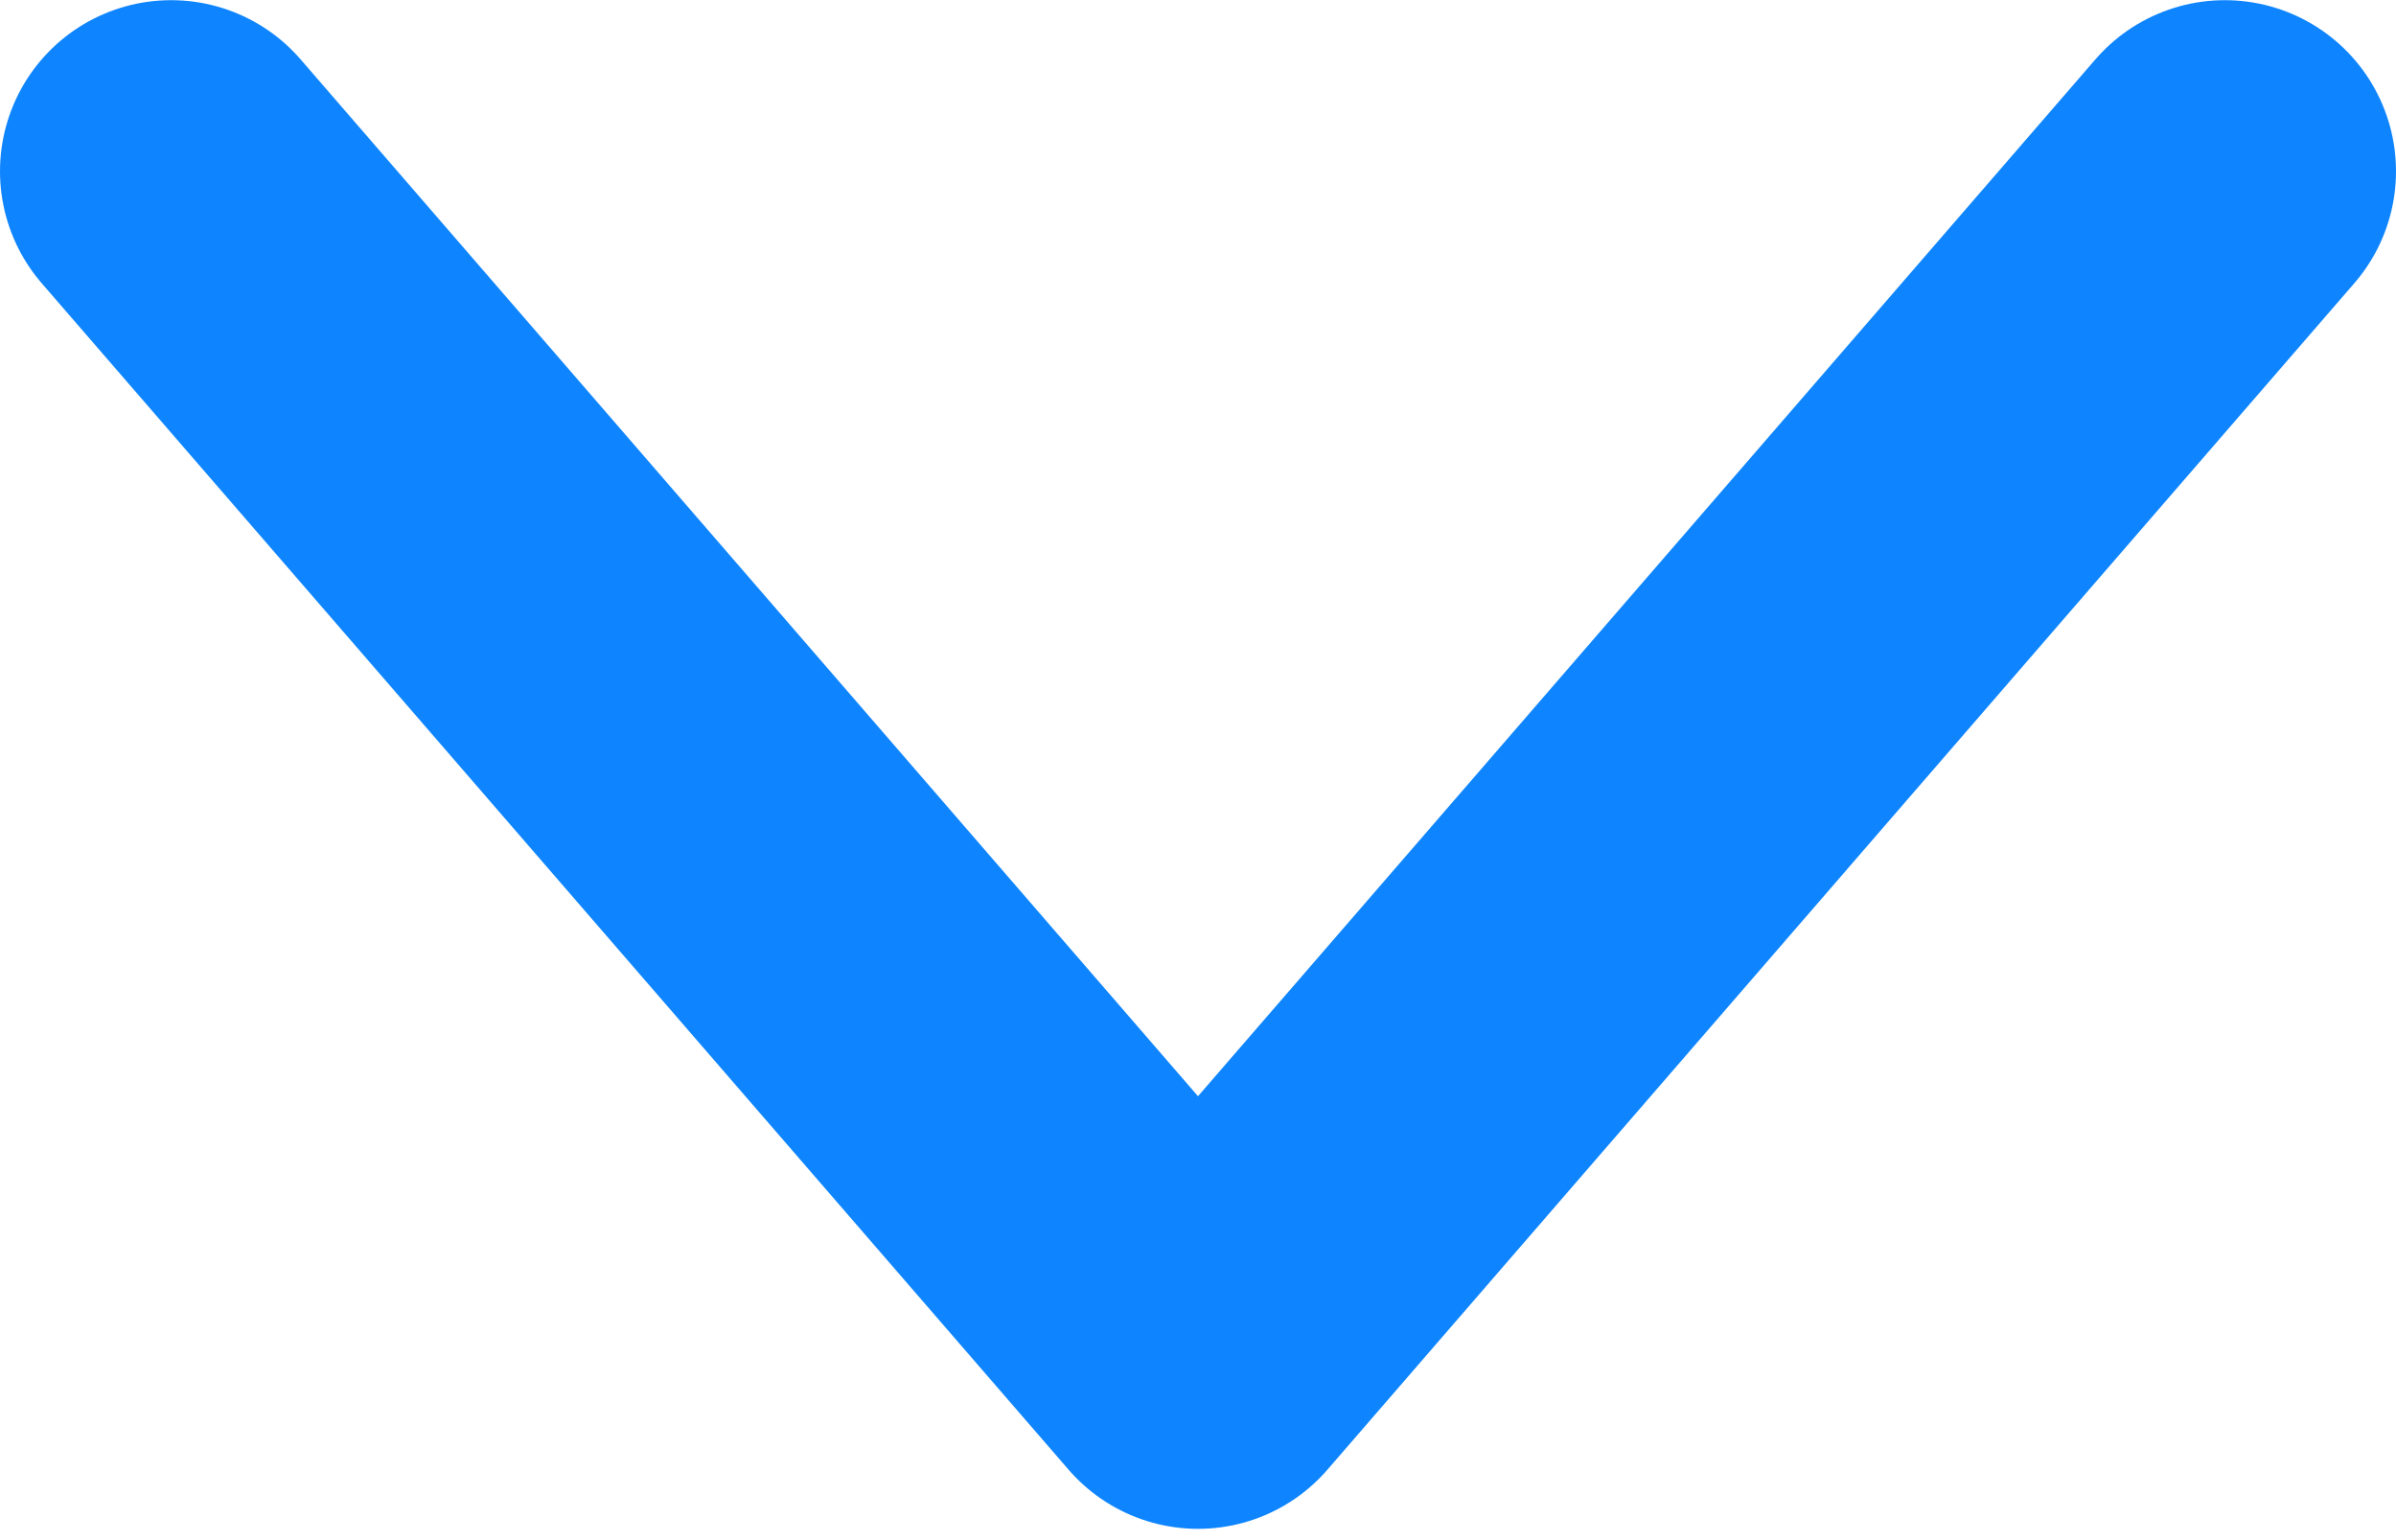 <?xml version="1.0" encoding="UTF-8"?>
<svg width="14px" height="9px" viewBox="0 0 14 9" version="1.1" xmlns="http://www.w3.org/2000/svg" xmlns:xlink="http://www.w3.org/1999/xlink">
    <!-- Generator: sketchtool 61.2 (101010) - https://sketch.com -->
    <title>E098BEA9-7189-4B53-82AE-FA7B7C1CC76A@2x</title>
    <desc>Created with sketchtool.</desc>
    <g id="Page-1" stroke="none" stroke-width="1" fill="none" fill-rule="evenodd" stroke-linecap="round" stroke-linejoin="round">
        <g id="02-copy" transform="translate(-408, -263)" stroke="#0E85FF" stroke-width="2">
            <g id="heading" transform="translate(210, 171)">
                <polyline id="Path-Copy" transform="translate(205, 96.467) rotate(-180) translate(-205, -96.467) " points="199 99.933 205 93 211 99.933"></polyline>
            </g>
        </g>
    </g>
</svg>